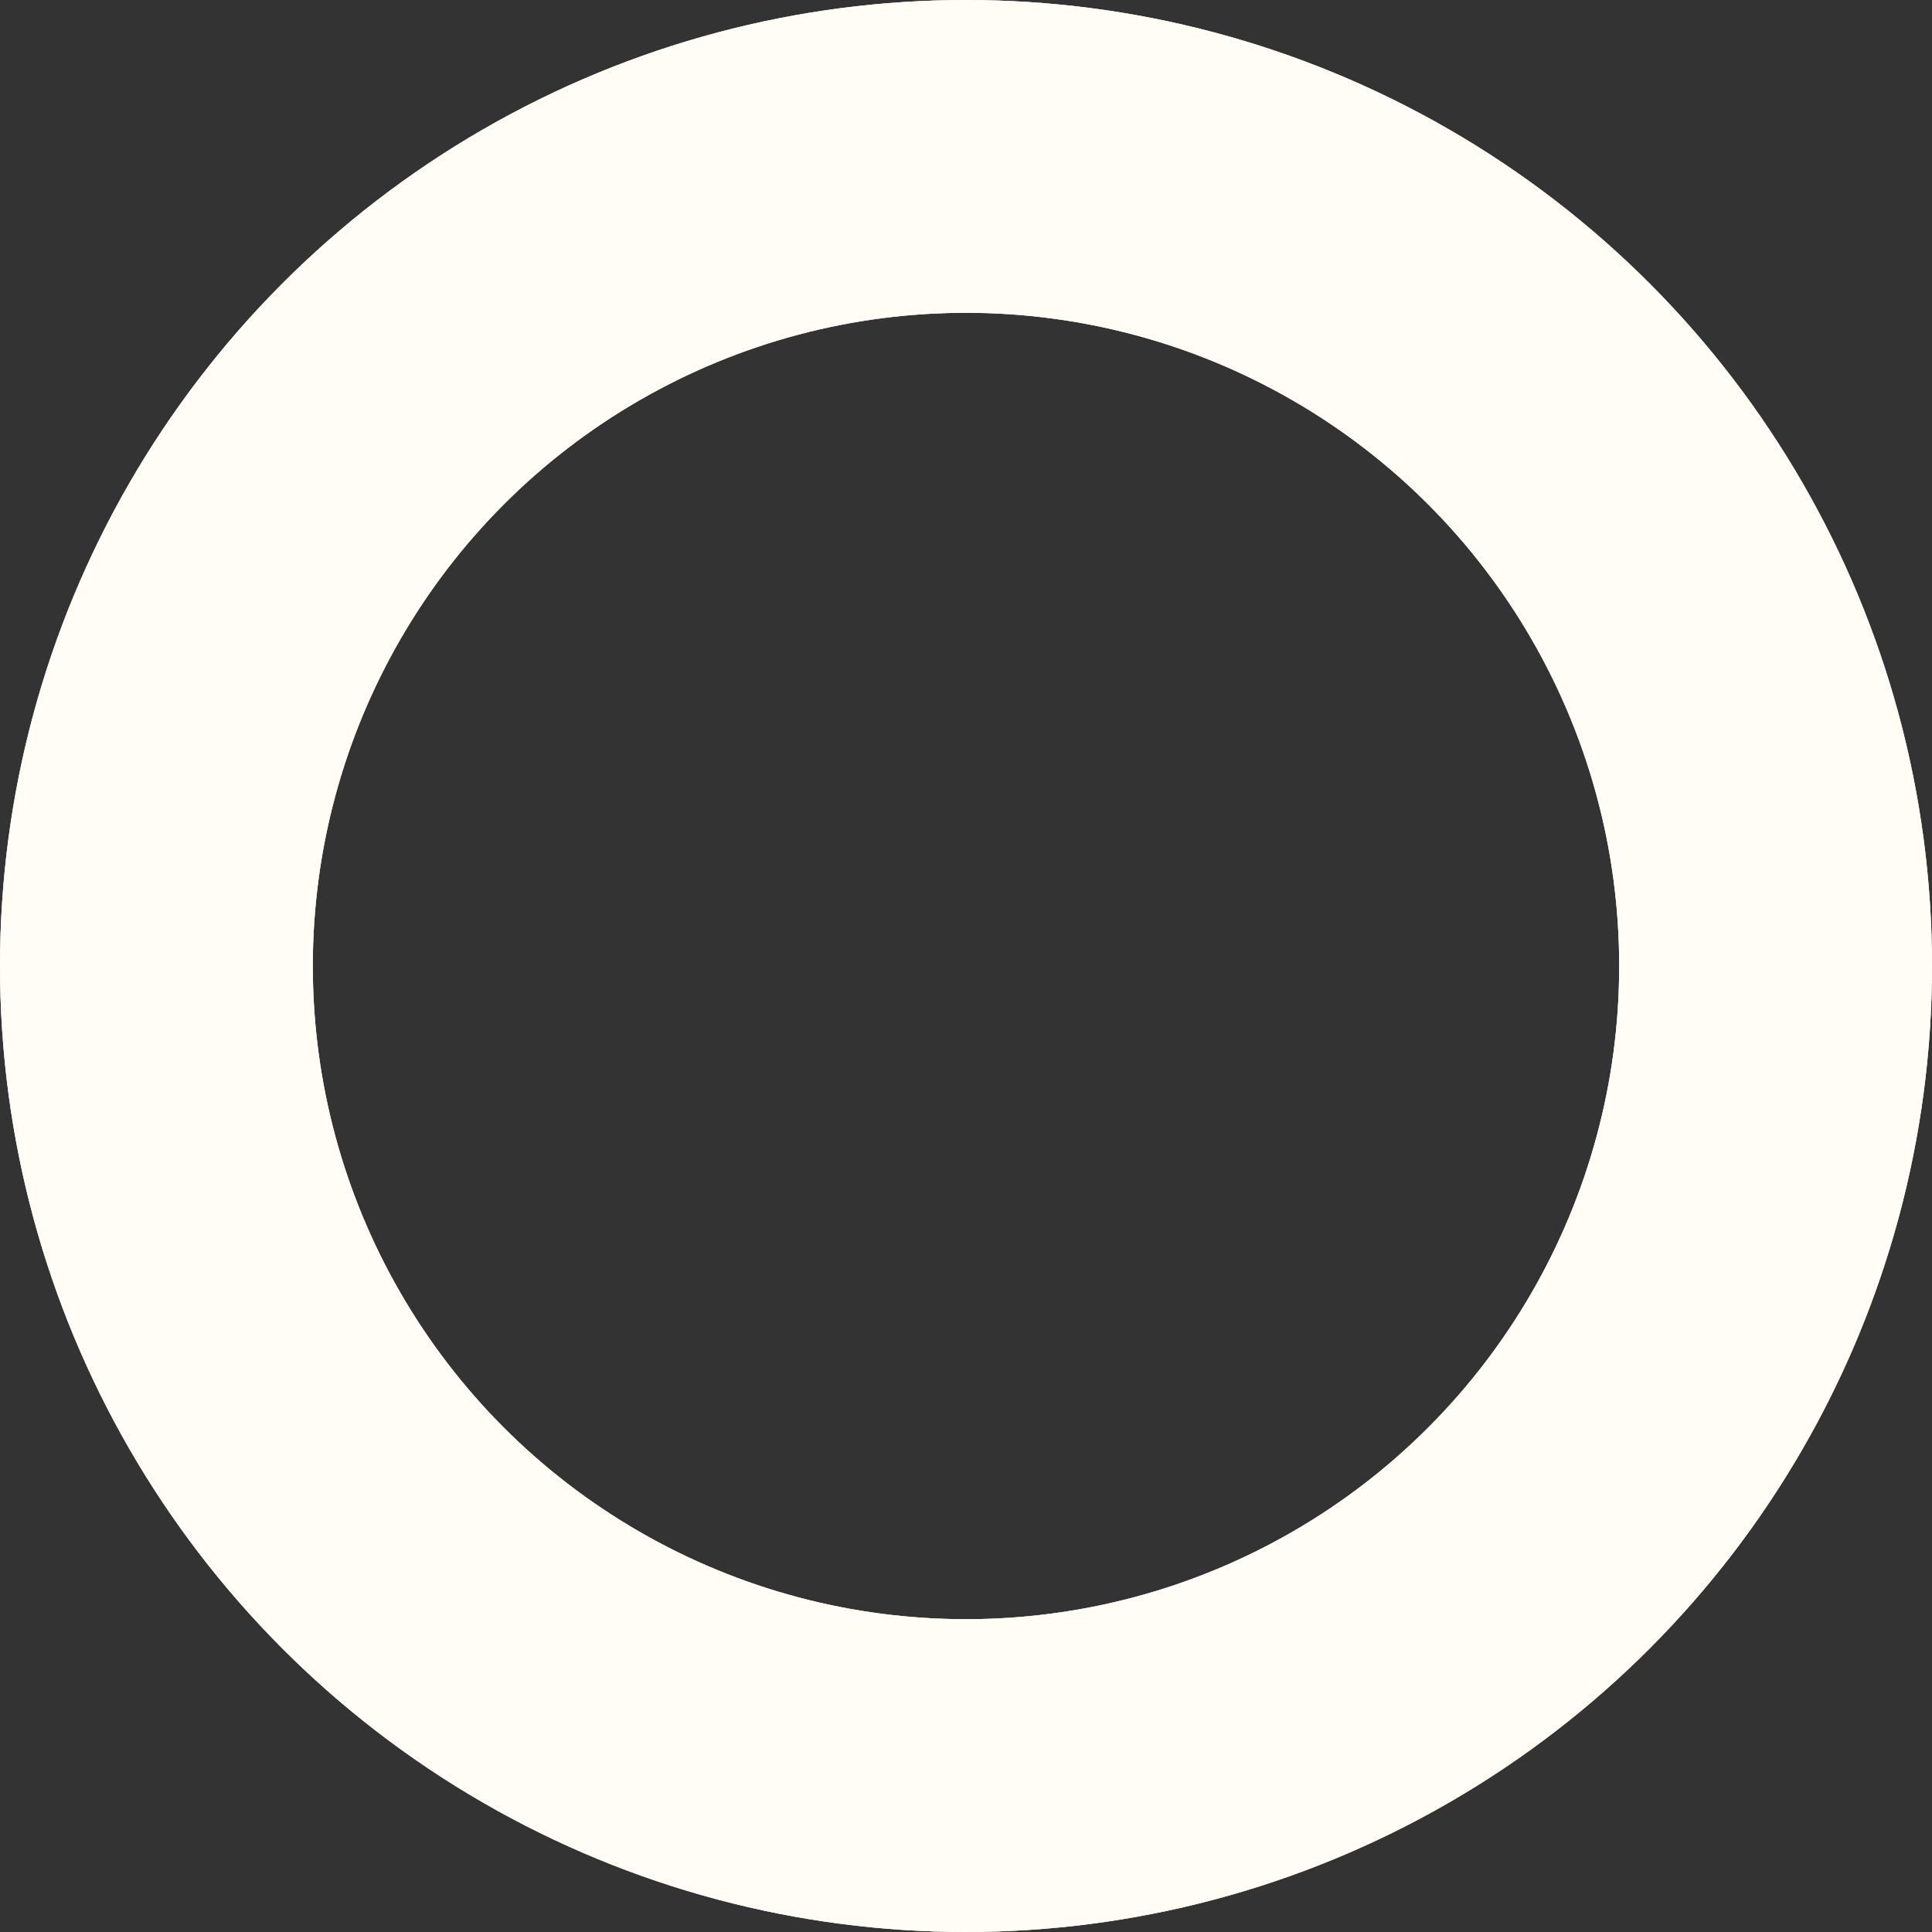 <svg width="105" height="105" viewBox="0 0 105 105" fill="none" xmlns="http://www.w3.org/2000/svg">
<rect x="0" y="0" width="105" height="105" fill="#333333" stroke="none"/>
<circle cx="52.5" cy="52.5" r="44" stroke="#FFFEF5" stroke-width="17"/>
<circle cx="52.5" cy="52.5" r="44" stroke="#FFFEF5" stroke-opacity="0.8" stroke-width="17"/>
<circle cx="52.5" cy="52.5" r="44" stroke="#FFFEF5" stroke-opacity="0.45" stroke-width="17"/>
</svg>
